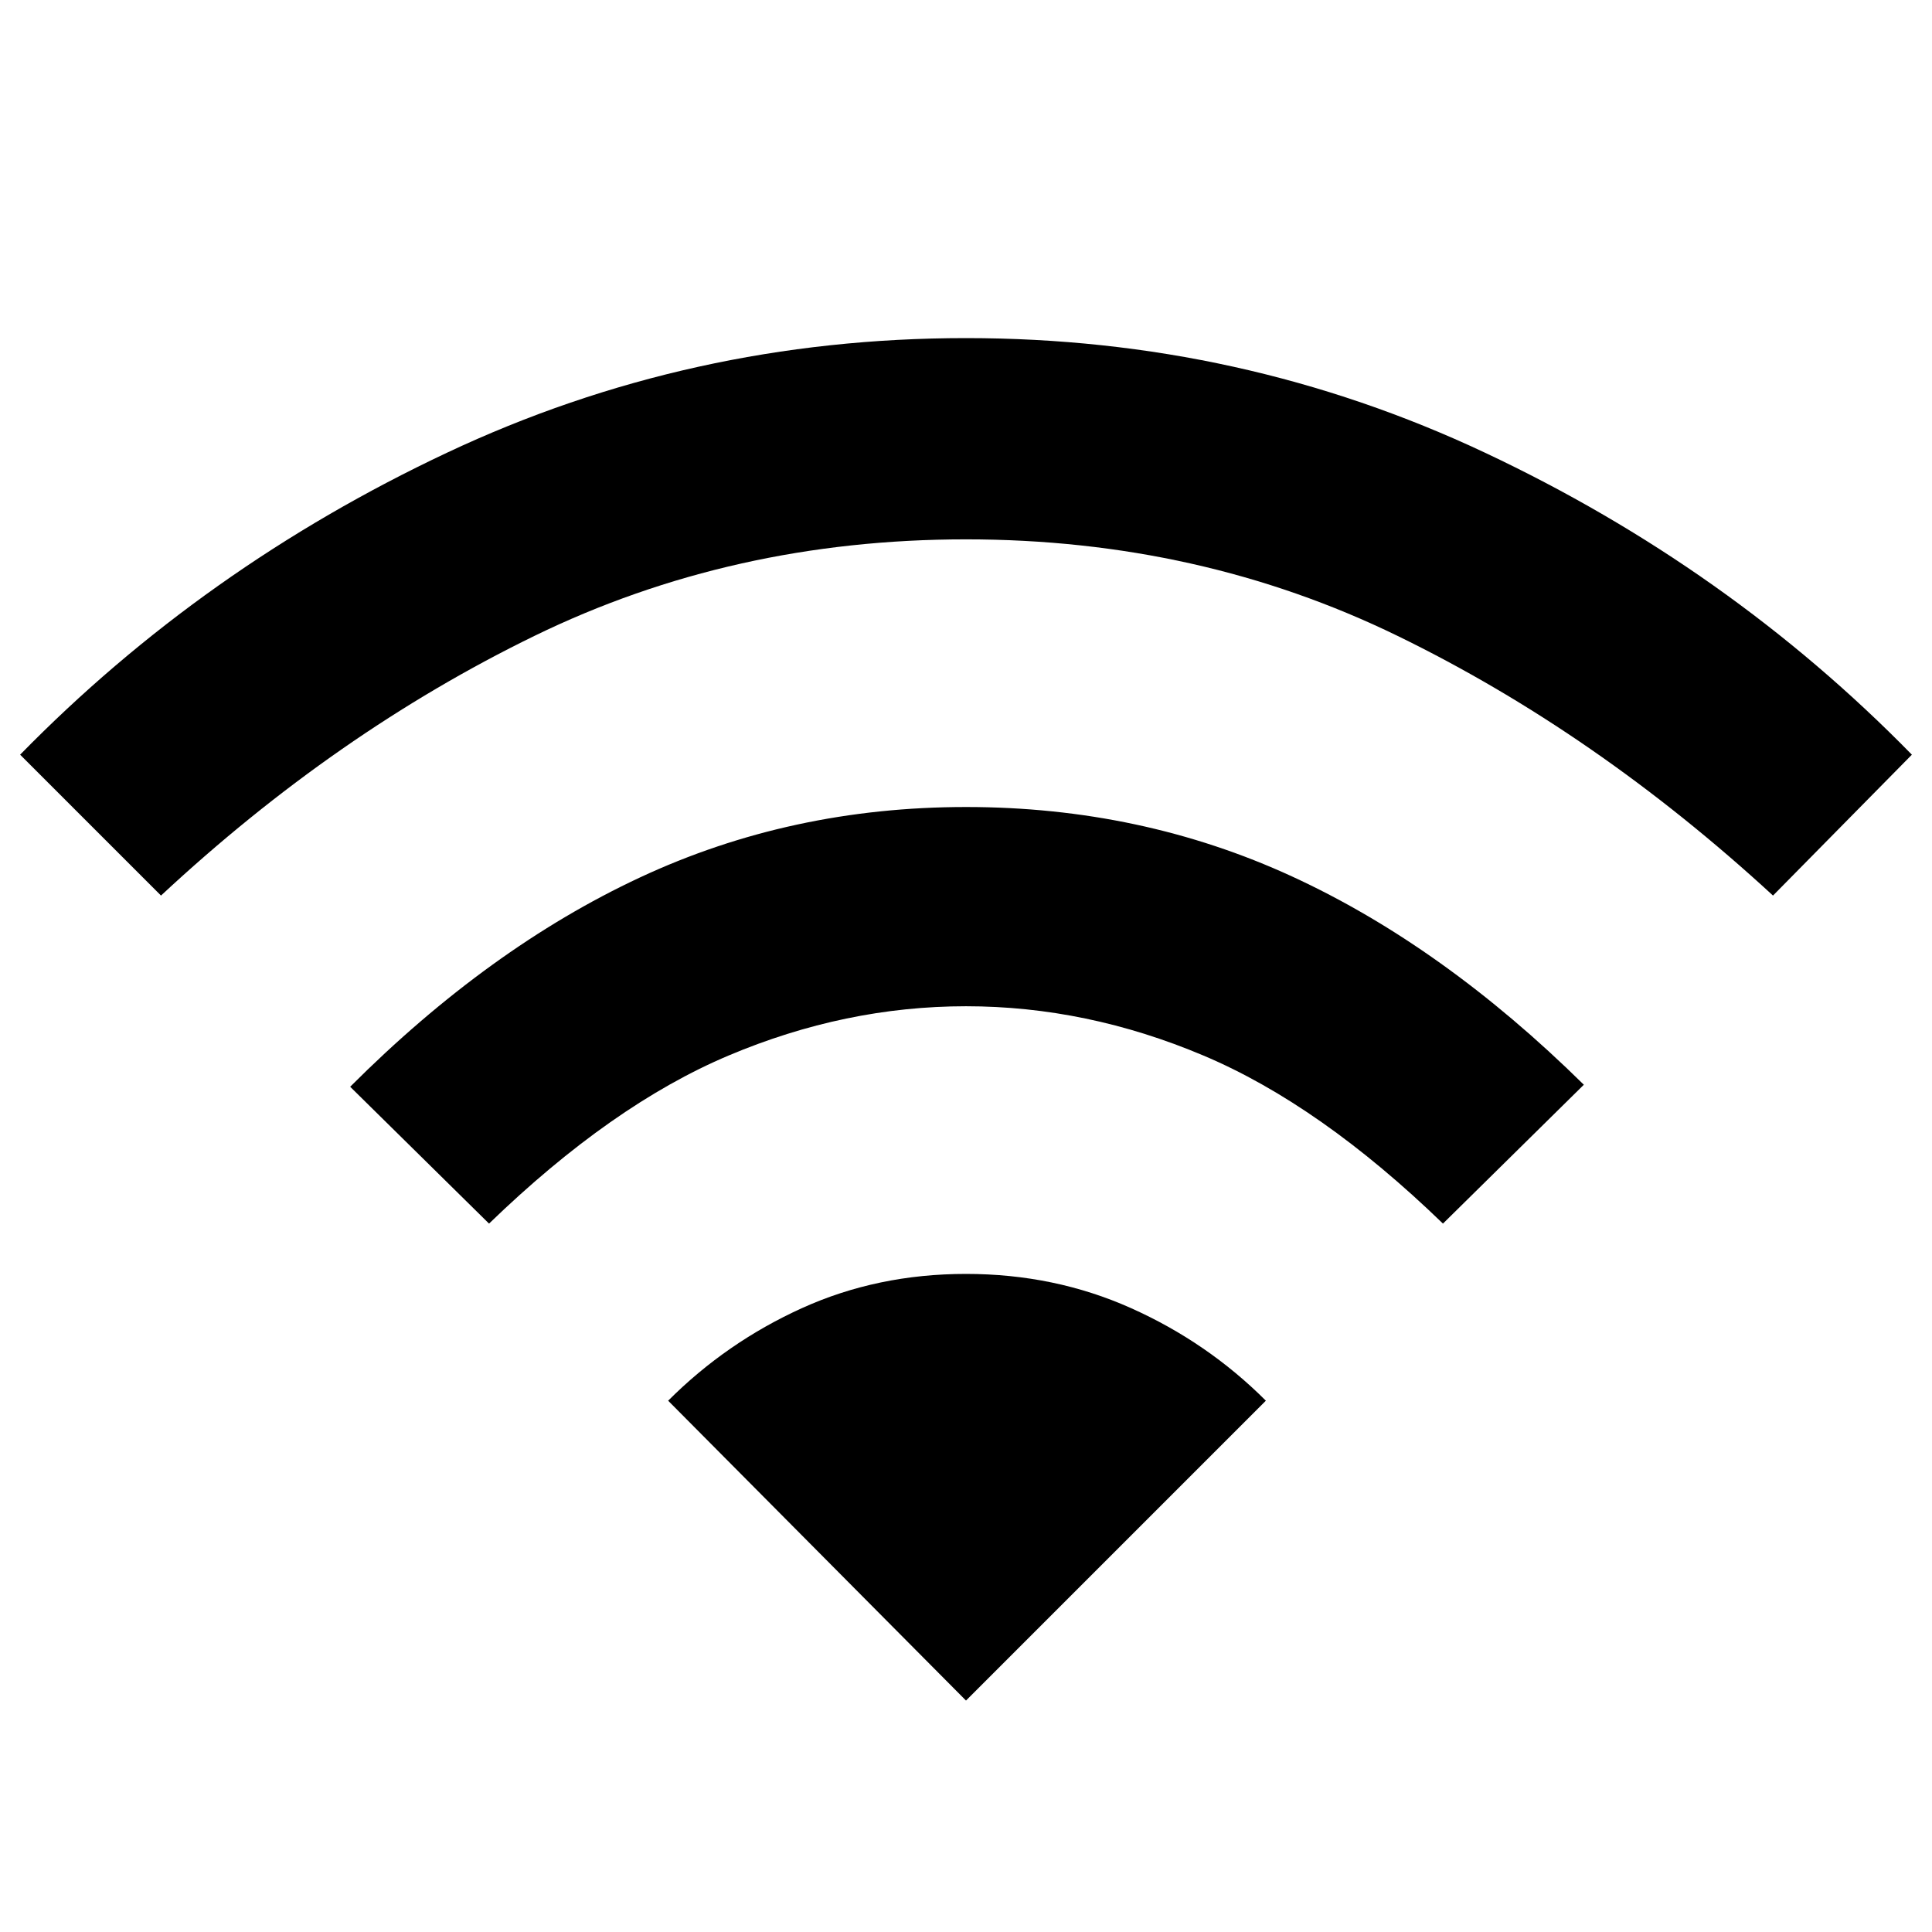 <svg xmlns="http://www.w3.org/2000/svg" height="48" width="48"><path d="M12.15 30.4 8.7 27Q12.15 23.55 15.9 21.8Q19.65 20.05 24 20.05Q28.35 20.05 32.1 21.775Q35.85 23.5 39.35 26.95L35.85 30.4Q32.8 27.45 29.9 26.225Q27 25 24 25Q21 25 18.1 26.225Q15.2 27.45 12.15 30.4ZM4 22.25 0.5 18.75Q5.05 14.1 11.1 11.25Q17.15 8.4 24 8.4Q30.85 8.4 36.9 11.25Q42.95 14.1 47.5 18.75L44.05 22.25Q39.65 18.2 34.725 15.8Q29.8 13.4 24 13.4Q18.2 13.4 13.275 15.8Q8.35 18.2 4 22.25ZM24 42.25 31.45 34.8Q30 33.35 28.1 32.5Q26.2 31.65 24 31.65Q21.8 31.65 19.925 32.5Q18.05 33.35 16.6 34.8Z"/></svg>